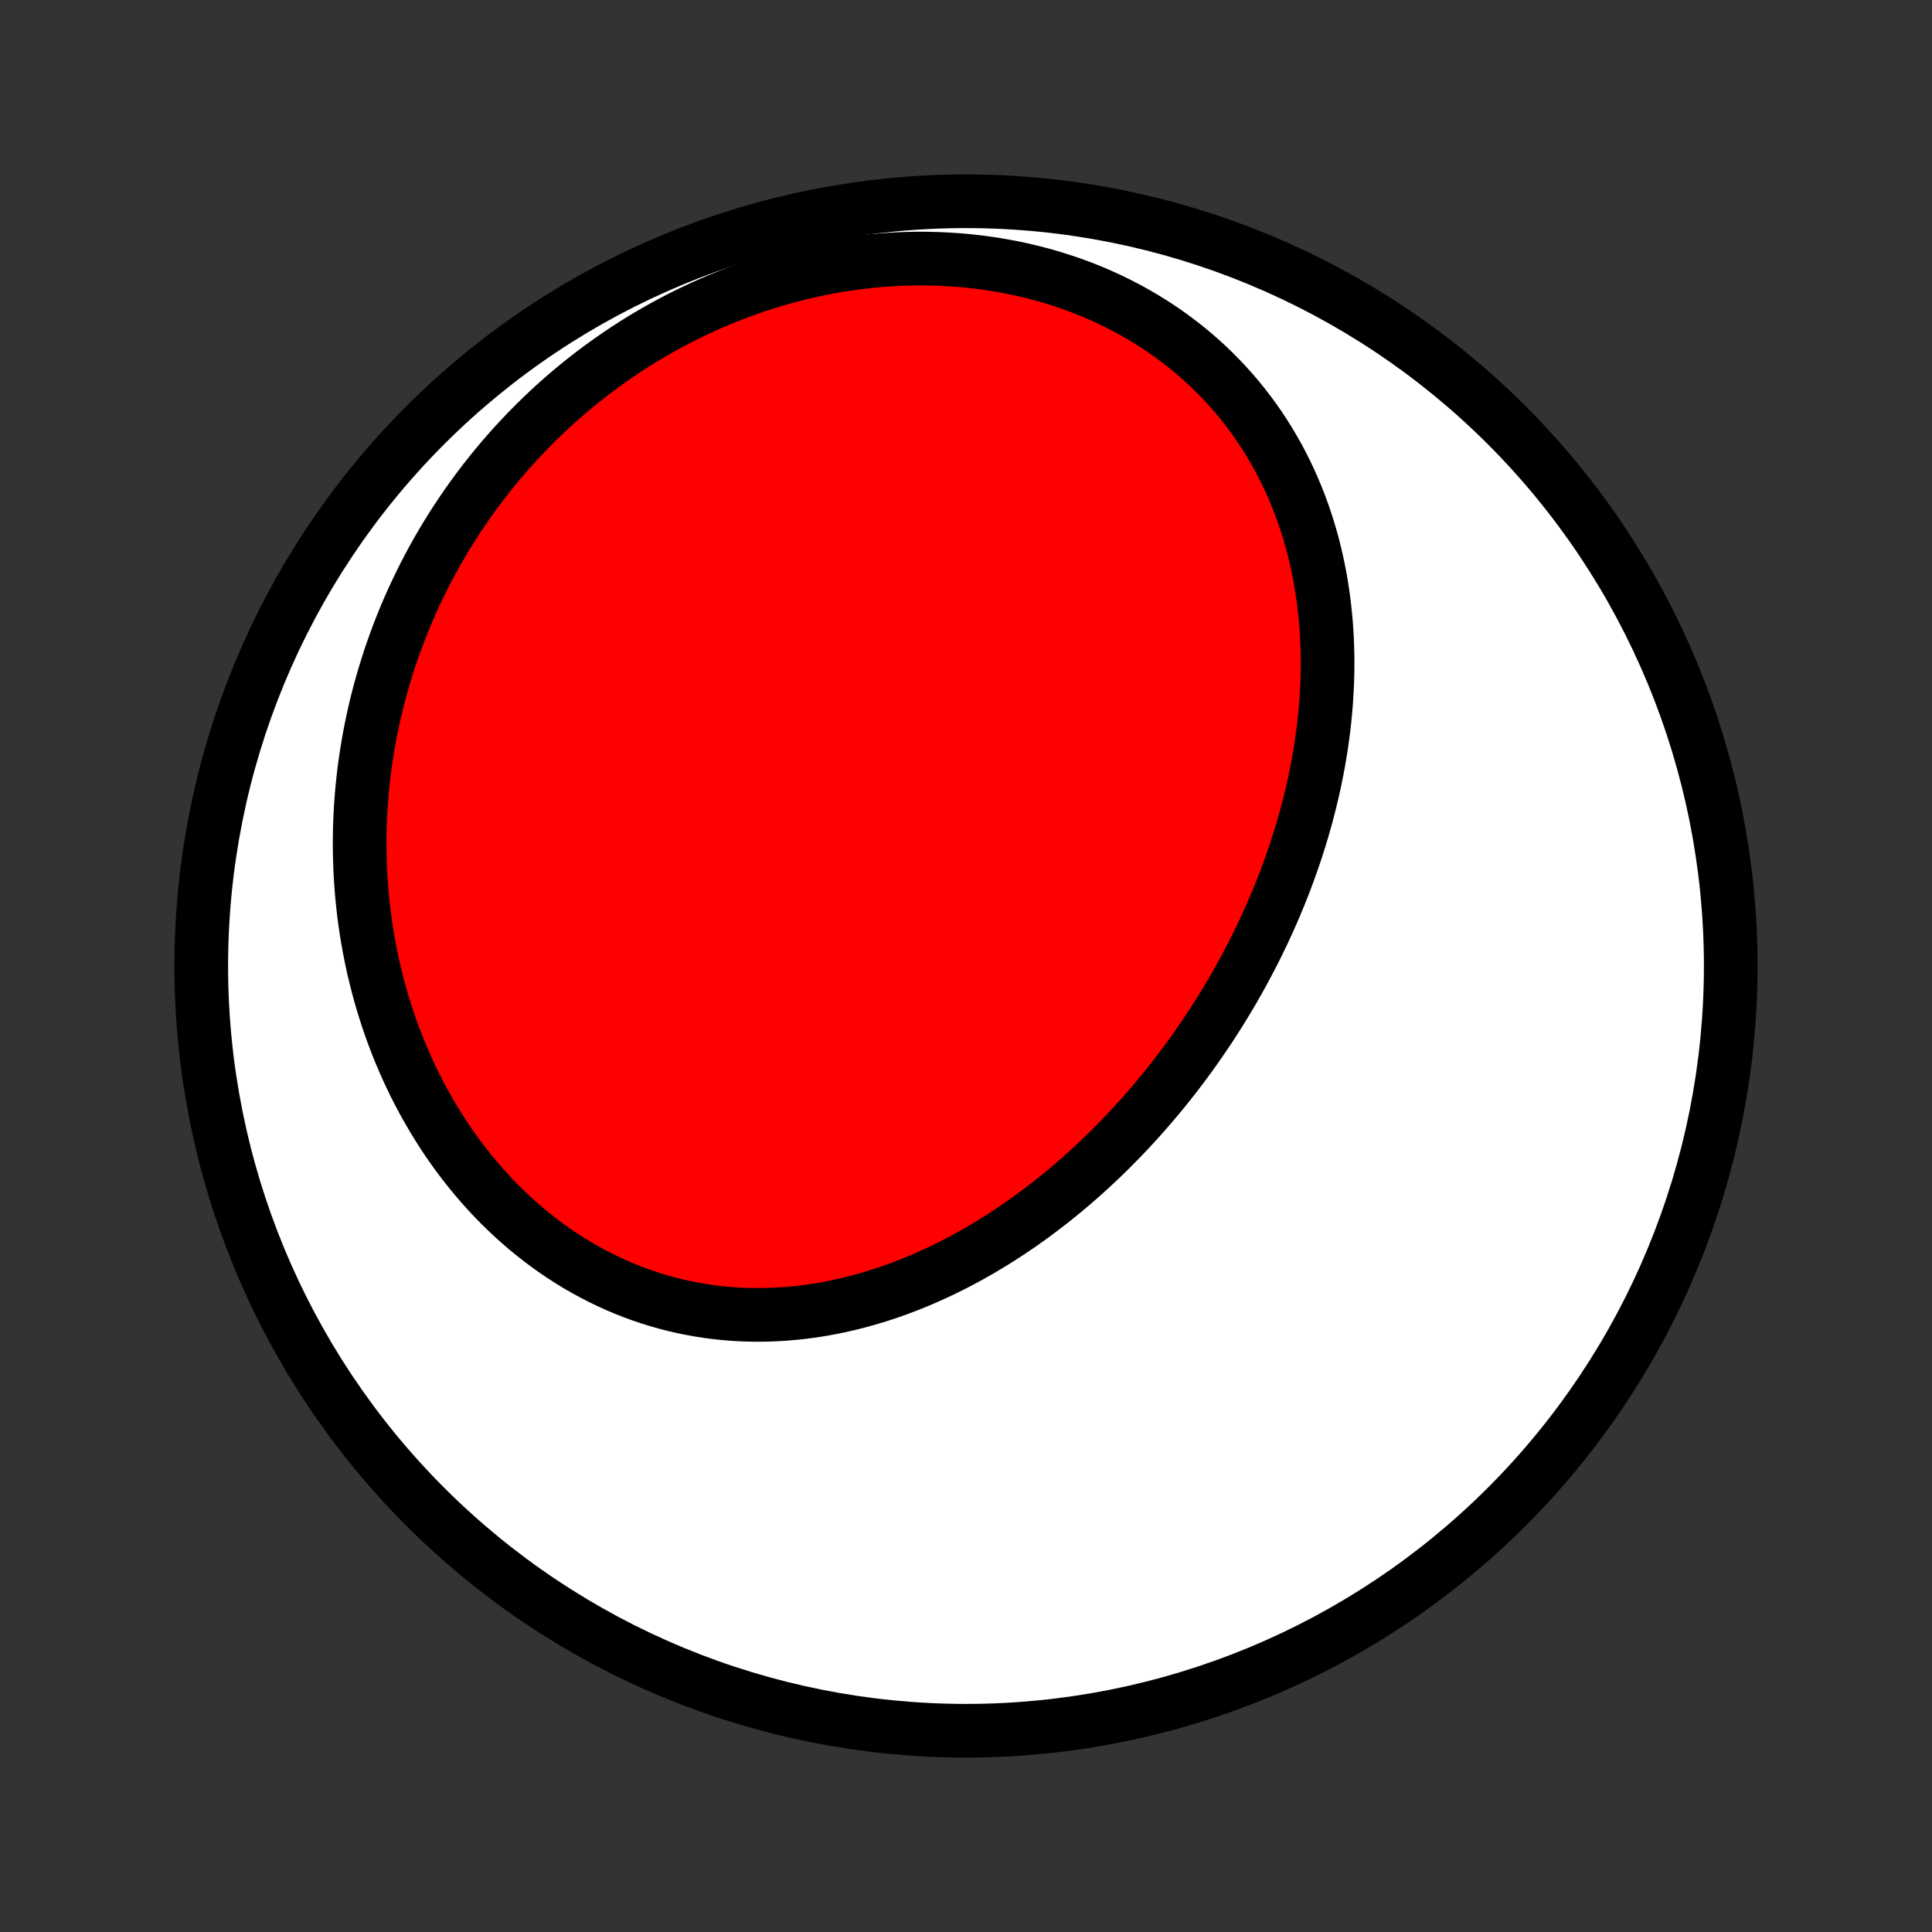 <?xml version="1.0" encoding="utf-8" standalone="no"?>
<!DOCTYPE svg PUBLIC "-//W3C//DTD SVG 1.1//EN"
  "http://www.w3.org/Graphics/SVG/1.1/DTD/svg11.dtd">
<!-- Created with matplotlib (http://matplotlib.org/) -->
<svg height="72pt" version="1.1" viewBox="0 0 72 72" width="72pt" xmlns="http://www.w3.org/2000/svg" xmlns:xlink="http://www.w3.org/1999/xlink">
 <rect x="0" y="0" width="72" height="72" fill="#333333" stroke="none"/>
 <defs>
  <style type="text/css">
*{stroke-linecap:butt;stroke-linejoin:round;}
  </style>
 </defs>
 <g id="figure_1">
  <g id="patch_1">
   <path d="
M0 72
L72 72
L72 0
L0 0
z
" style="fill:none;"/>
  </g>
  <g id="axes_1">
   <g id="PatchCollection_1">
    <defs>
     <path d="
M36 -7.5
C43.558 -7.5 50.808 -10.503 56.153 -15.848
C61.497 -21.192 64.5 -28.442 64.5 -36
C64.5 -43.558 61.497 -50.808 56.153 -56.153
C50.808 -61.497 43.558 -64.5 36 -64.5
C28.442 -64.5 21.192 -61.497 15.848 -56.153
C10.503 -50.808 7.5 -43.558 7.5 -36
C7.5 -28.442 10.503 -21.192 15.848 -15.848
C21.192 -10.503 28.442 -7.5 36 -7.5
z
" id="C0_0_a811fe30f3"/>
     <path d="
M46.426 -35.962
L46.294 -35.718
L46.16 -35.476
L46.024 -35.236
L45.885 -34.996
L45.743 -34.757
L45.599 -34.52
L45.453 -34.284
L45.305 -34.049
L45.154 -33.815
L45 -33.582
L44.844 -33.351
L44.686 -33.121
L44.526 -32.892
L44.363 -32.664
L44.197 -32.438
L44.029 -32.213
L43.859 -31.989
L43.686 -31.766
L43.511 -31.545
L43.333 -31.325
L43.152 -31.106
L42.969 -30.889
L42.784 -30.673
L42.596 -30.459
L42.406 -30.246
L42.212 -30.035
L42.017 -29.825
L41.819 -29.616
L41.617 -29.41
L41.414 -29.205
L41.208 -29.002
L40.999 -28.8
L40.787 -28.601
L40.573 -28.403
L40.356 -28.207
L40.136 -28.014
L39.914 -27.822
L39.689 -27.632
L39.461 -27.445
L39.231 -27.26
L38.997 -27.077
L38.761 -26.897
L38.522 -26.719
L38.281 -26.544
L38.036 -26.372
L37.789 -26.202
L37.539 -26.036
L37.286 -25.872
L37.031 -25.712
L36.773 -25.554
L36.512 -25.4
L36.248 -25.25
L35.982 -25.103
L35.713 -24.96
L35.441 -24.82
L35.167 -24.685
L34.89 -24.554
L34.611 -24.427
L34.329 -24.304
L34.045 -24.186
L33.758 -24.073
L33.469 -23.964
L33.178 -23.86
L32.885 -23.762
L32.589 -23.669
L32.291 -23.581
L31.991 -23.498
L31.69 -23.422
L31.386 -23.351
L31.081 -23.286
L30.774 -23.228
L30.466 -23.175
L30.156 -23.13
L29.845 -23.09
L29.533 -23.058
L29.22 -23.032
L28.906 -23.014
L28.591 -23.002
L28.276 -22.998
L27.96 -23.001
L27.643 -23.011
L27.327 -23.029
L27.011 -23.055
L26.694 -23.088
L26.379 -23.129
L26.063 -23.178
L25.749 -23.235
L25.435 -23.299
L25.122 -23.372
L24.811 -23.452
L24.501 -23.54
L24.192 -23.636
L23.886 -23.74
L23.581 -23.852
L23.279 -23.972
L22.978 -24.099
L22.681 -24.235
L22.386 -24.377
L22.094 -24.528
L21.805 -24.685
L21.519 -24.85
L21.237 -25.023
L20.958 -25.202
L20.683 -25.388
L20.412 -25.581
L20.144 -25.781
L19.881 -25.987
L19.622 -26.199
L19.368 -26.418
L19.118 -26.643
L18.873 -26.873
L18.632 -27.109
L18.396 -27.351
L18.165 -27.598
L17.94 -27.85
L17.719 -28.107
L17.503 -28.369
L17.293 -28.636
L17.088 -28.906
L16.889 -29.181
L16.694 -29.46
L16.506 -29.743
L16.323 -30.03
L16.145 -30.32
L15.973 -30.614
L15.806 -30.91
L15.646 -31.21
L15.49 -31.512
L15.341 -31.818
L15.197 -32.125
L15.059 -32.435
L14.926 -32.748
L14.799 -33.062
L14.678 -33.379
L14.562 -33.697
L14.452 -34.017
L14.348 -34.339
L14.249 -34.661
L14.156 -34.986
L14.068 -35.311
L13.986 -35.638
L13.909 -35.965
L13.838 -36.294
L13.773 -36.623
L13.712 -36.953
L13.658 -37.284
L13.608 -37.615
L13.564 -37.947
L13.526 -38.278
L13.492 -38.611
L13.464 -38.943
L13.442 -39.275
L13.424 -39.608
L13.412 -39.941
L13.405 -40.273
L13.403 -40.605
L13.406 -40.937
L13.414 -41.269
L13.428 -41.6
L13.446 -41.932
L13.47 -42.262
L13.498 -42.592
L13.532 -42.922
L13.57 -43.251
L13.614 -43.58
L13.662 -43.907
L13.716 -44.234
L13.774 -44.561
L13.838 -44.886
L13.906 -45.211
L13.979 -45.534
L14.057 -45.857
L14.14 -46.179
L14.228 -46.5
L14.321 -46.819
L14.419 -47.138
L14.521 -47.456
L14.629 -47.772
L14.741 -48.087
L14.858 -48.4
L14.98 -48.713
L15.107 -49.024
L15.239 -49.334
L15.376 -49.642
L15.518 -49.948
L15.665 -50.253
L15.816 -50.557
L15.973 -50.859
L16.134 -51.159
L16.301 -51.457
L16.472 -51.753
L16.649 -52.048
L16.831 -52.34
L17.017 -52.631
L17.209 -52.919
L17.405 -53.205
L17.607 -53.489
L17.814 -53.771
L18.026 -54.05
L18.243 -54.327
L18.465 -54.601
L18.692 -54.873
L18.925 -55.142
L19.162 -55.408
L19.405 -55.671
L19.653 -55.931
L19.906 -56.188
L20.164 -56.441
L20.427 -56.692
L20.695 -56.939
L20.969 -57.182
L21.247 -57.421
L21.531 -57.657
L21.82 -57.889
L22.114 -58.117
L22.413 -58.34
L22.717 -58.559
L23.026 -58.774
L23.339 -58.984
L23.658 -59.189
L23.981 -59.39
L24.31 -59.585
L24.642 -59.775
L24.98 -59.96
L25.322 -60.139
L25.668 -60.312
L26.019 -60.48
L26.374 -60.641
L26.733 -60.797
L27.096 -60.946
L27.463 -61.088
L27.833 -61.224
L28.207 -61.353
L28.585 -61.474
L28.966 -61.589
L29.349 -61.697
L29.736 -61.797
L30.125 -61.889
L30.517 -61.973
L30.911 -62.05
L31.307 -62.118
L31.704 -62.179
L32.103 -62.231
L32.503 -62.274
L32.904 -62.309
L33.306 -62.336
L33.708 -62.354
L34.111 -62.363
L34.513 -62.363
L34.914 -62.354
L35.315 -62.336
L35.715 -62.309
L36.112 -62.273
L36.509 -62.228
L36.903 -62.174
L37.295 -62.111
L37.684 -62.039
L38.069 -61.958
L38.452 -61.868
L38.83 -61.77
L39.205 -61.662
L39.575 -61.546
L39.941 -61.422
L40.302 -61.289
L40.657 -61.148
L41.007 -60.998
L41.352 -60.841
L41.69 -60.676
L42.022 -60.503
L42.348 -60.323
L42.667 -60.136
L42.979 -59.942
L43.284 -59.741
L43.582 -59.534
L43.873 -59.32
L44.157 -59.1
L44.432 -58.875
L44.7 -58.644
L44.961 -58.407
L45.214 -58.165
L45.458 -57.919
L45.695 -57.668
L45.924 -57.412
L46.146 -57.153
L46.359 -56.889
L46.564 -56.622
L46.762 -56.352
L46.952 -56.078
L47.133 -55.801
L47.308 -55.522
L47.474 -55.24
L47.634 -54.956
L47.785 -54.669
L47.93 -54.381
L48.067 -54.091
L48.196 -53.799
L48.319 -53.506
L48.435 -53.212
L48.544 -52.916
L48.646 -52.62
L48.742 -52.323
L48.831 -52.025
L48.914 -51.727
L48.99 -51.428
L49.06 -51.129
L49.125 -50.831
L49.184 -50.532
L49.236 -50.233
L49.283 -49.934
L49.325 -49.635
L49.361 -49.337
L49.392 -49.04
L49.418 -48.742
L49.439 -48.446
L49.455 -48.15
L49.466 -47.855
L49.473 -47.56
L49.475 -47.266
L49.472 -46.974
L49.465 -46.682
L49.454 -46.391
L49.438 -46.101
L49.419 -45.812
L49.395 -45.524
L49.368 -45.237
L49.337 -44.952
L49.302 -44.667
L49.263 -44.384
L49.221 -44.101
L49.175 -43.82
L49.126 -43.541
L49.073 -43.262
L49.017 -42.984
L48.958 -42.708
L48.895 -42.433
L48.83 -42.16
L48.761 -41.887
L48.69 -41.616
L48.615 -41.346
L48.538 -41.077
L48.457 -40.81
L48.374 -40.544
L48.288 -40.279
L48.199 -40.015
L48.107 -39.753
L48.013 -39.491
L47.916 -39.231
L47.817 -38.973
L47.715 -38.715
L47.61 -38.459
L47.503 -38.204
L47.393 -37.95
L47.281 -37.697
L47.166 -37.446
L47.049 -37.195
L46.929 -36.946
L46.807 -36.698
L46.683 -36.452
z
" id="C0_1_0a22191500"/>
    </defs>
    <g clip-path="url(#p1bffca34e9)">
     <use style="fill:#ffffff;stroke:#000000;stroke-width:2.0;" x="0.0" xlink:href="#C0_0_a811fe30f3" y="72.0"/>
    </g>
    <g clip-path="url(#p1bffca34e9)">
     <use style="fill:#ff0000;stroke:#000000;stroke-width:2.0;" x="0.0" xlink:href="#C0_1_0a22191500" y="72.0"/>
    </g>
   </g>
  </g>
 </g>
 <defs>
  <clipPath id="p1bffca34e9">
   <rect height="72.0" width="72.0" x="0.0" y="0.0"/>
  </clipPath>
 </defs>
</svg>
